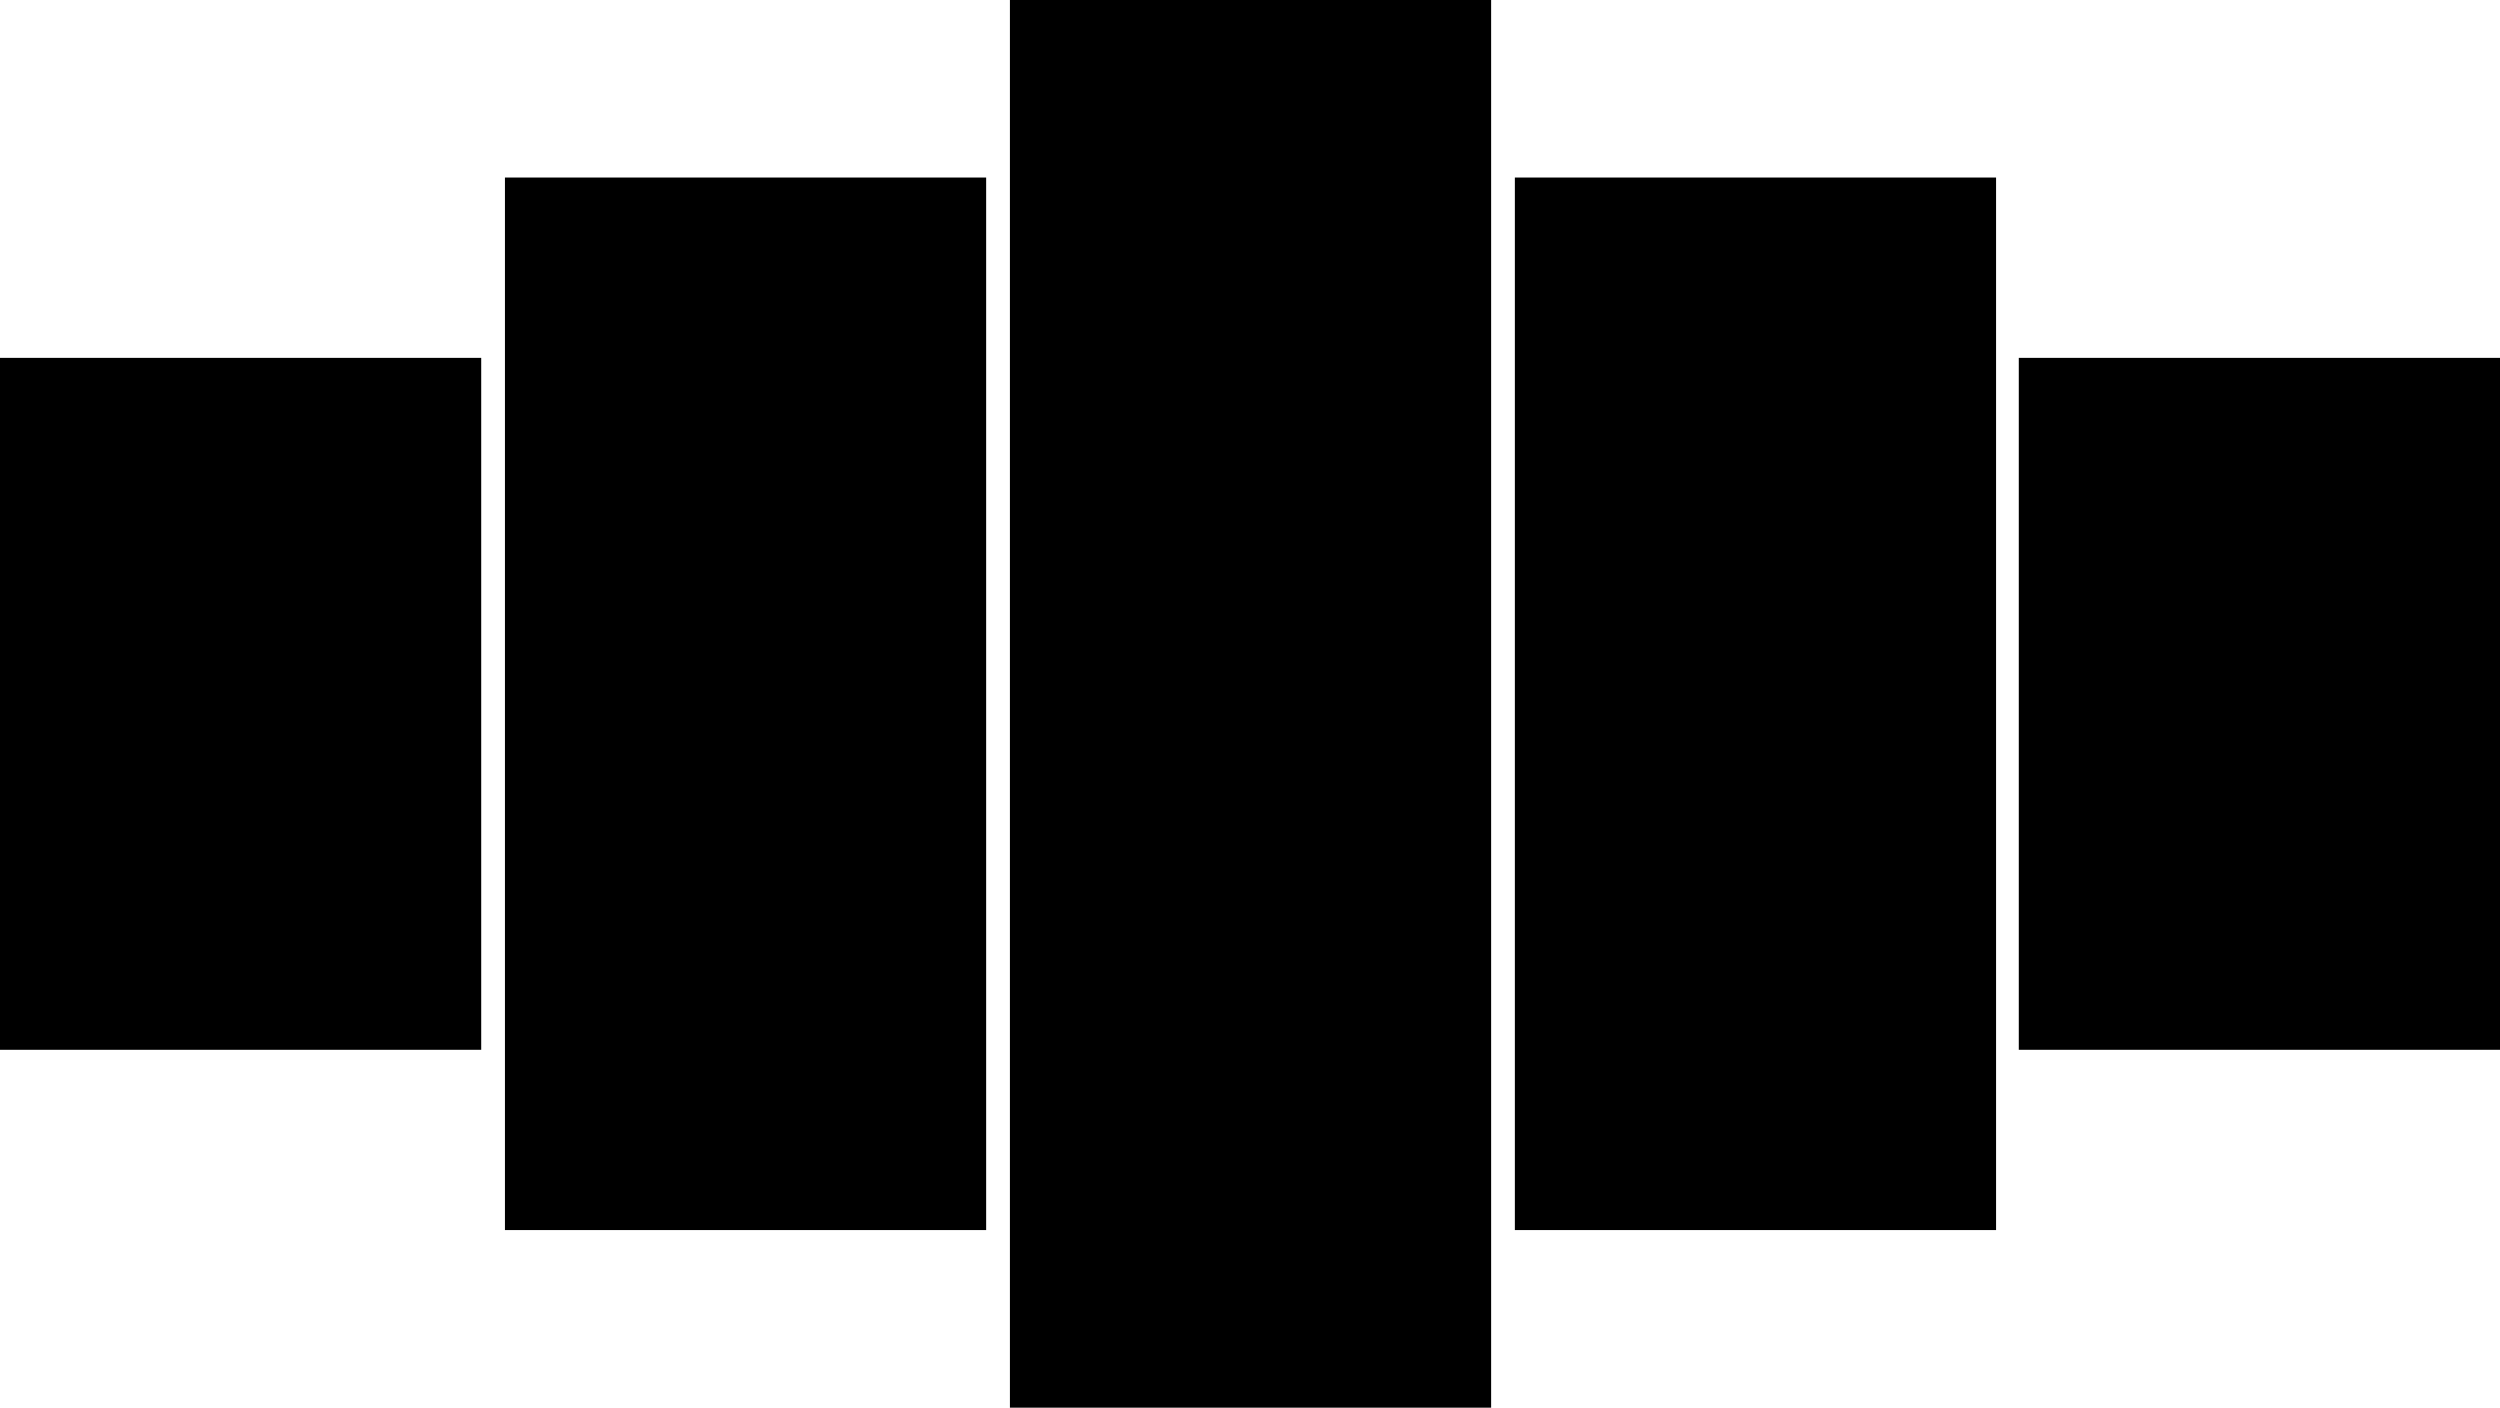 <svg data-name="Layer 1" xmlns="http://www.w3.org/2000/svg" viewBox="0 0 742.71 418.19"><path d="M300.03 0h142.96v418.19H300.03zM150.01 52.75h142.96v312.69H150.01zM0 106.32h142.96v205.55H0zM593 365.44H450.04V52.75H593zM742.71 311.87H599.75V106.32h142.96z"/></svg>